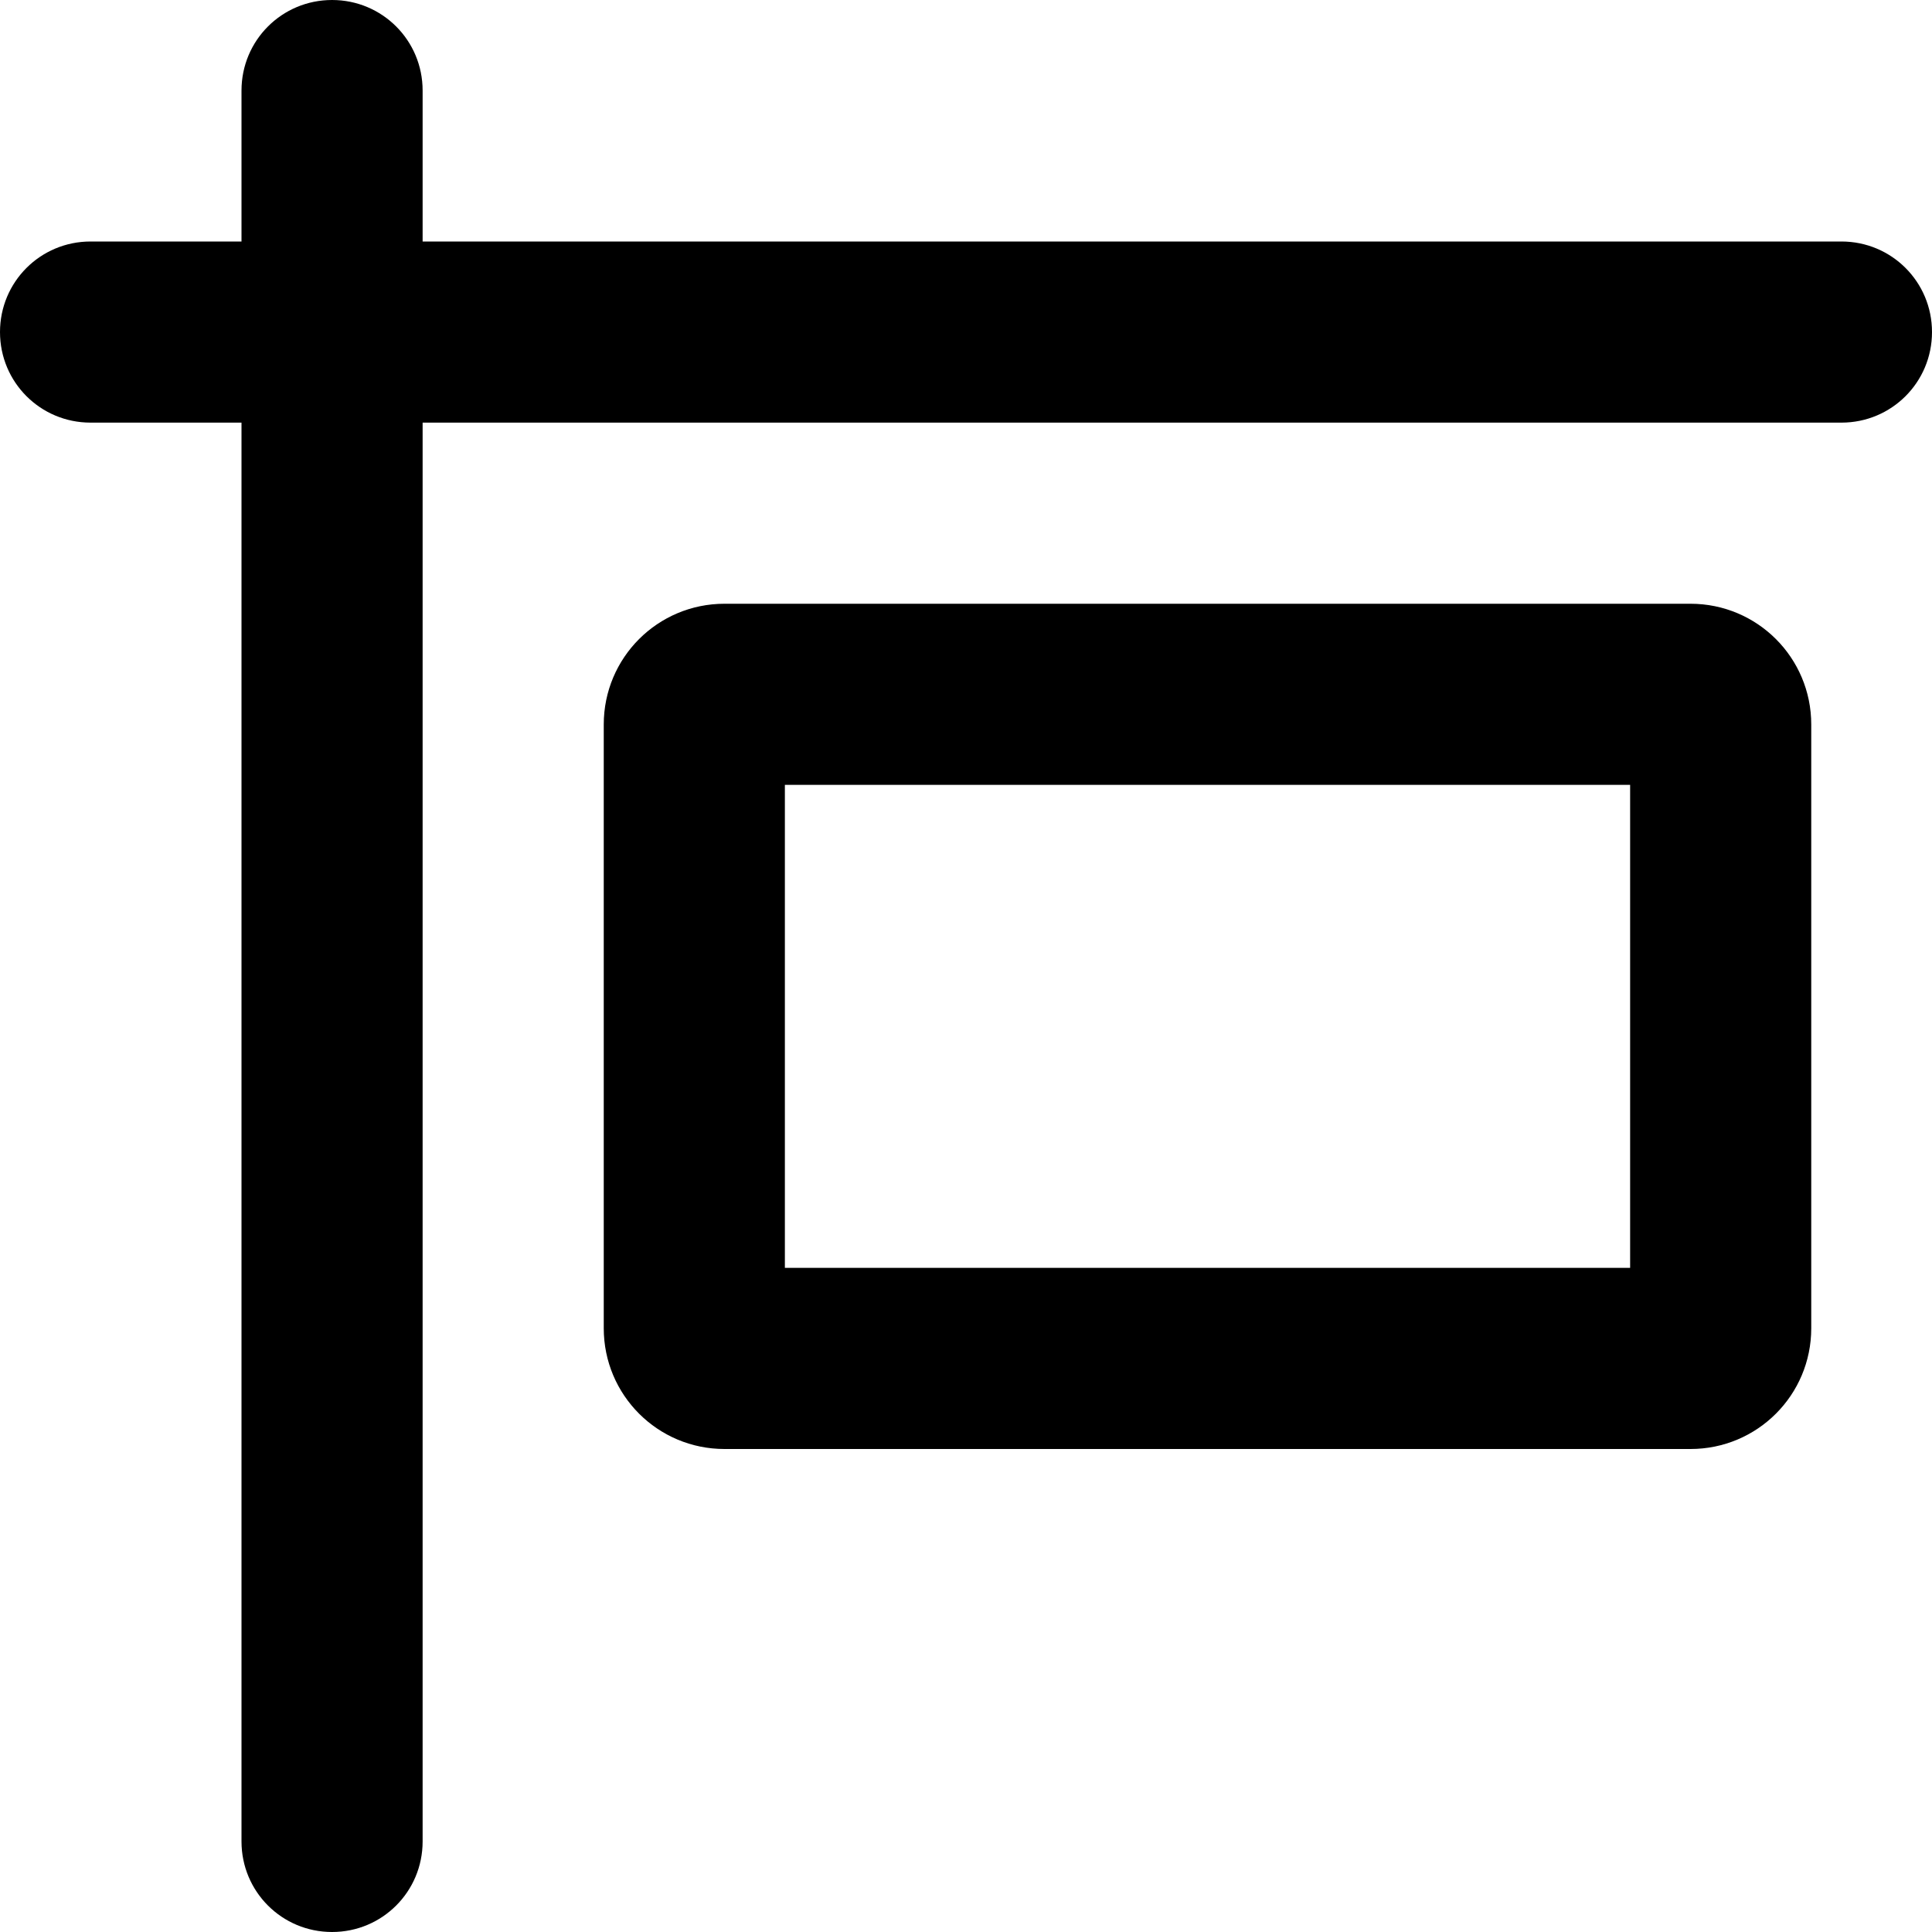<svg xmlns="http://www.w3.org/2000/svg" viewBox="0 0 512 512"><!--! Font Awesome Pro 7.0.1 by @fontawesome - https://fontawesome.com License - https://fontawesome.com/license (Commercial License) Copyright 2025 Fonticons, Inc. --><path fill="currentColor" d="M88 0c13.3 0 24 10.7 24 24l0 40 376 0c13.3 0 24 10.7 24 24s-10.7 24-24 24l-376 0 0 376c0 13.3-10.7 24-24 24s-24-10.7-24-24l0-376-40 0C10.7 112 0 101.3 0 88S10.7 64 24 64l40 0 0-40C64 10.7 74.7 0 88 0zM208 336l224 0 0-128-224 0 0 128zM160 192c0-17.7 14.3-32 32-32l256 0c17.7 0 32 14.3 32 32l0 160c0 17.7-14.3 32-32 32l-256 0c-17.7 0-32-14.3-32-32l0-160z"/></svg>
